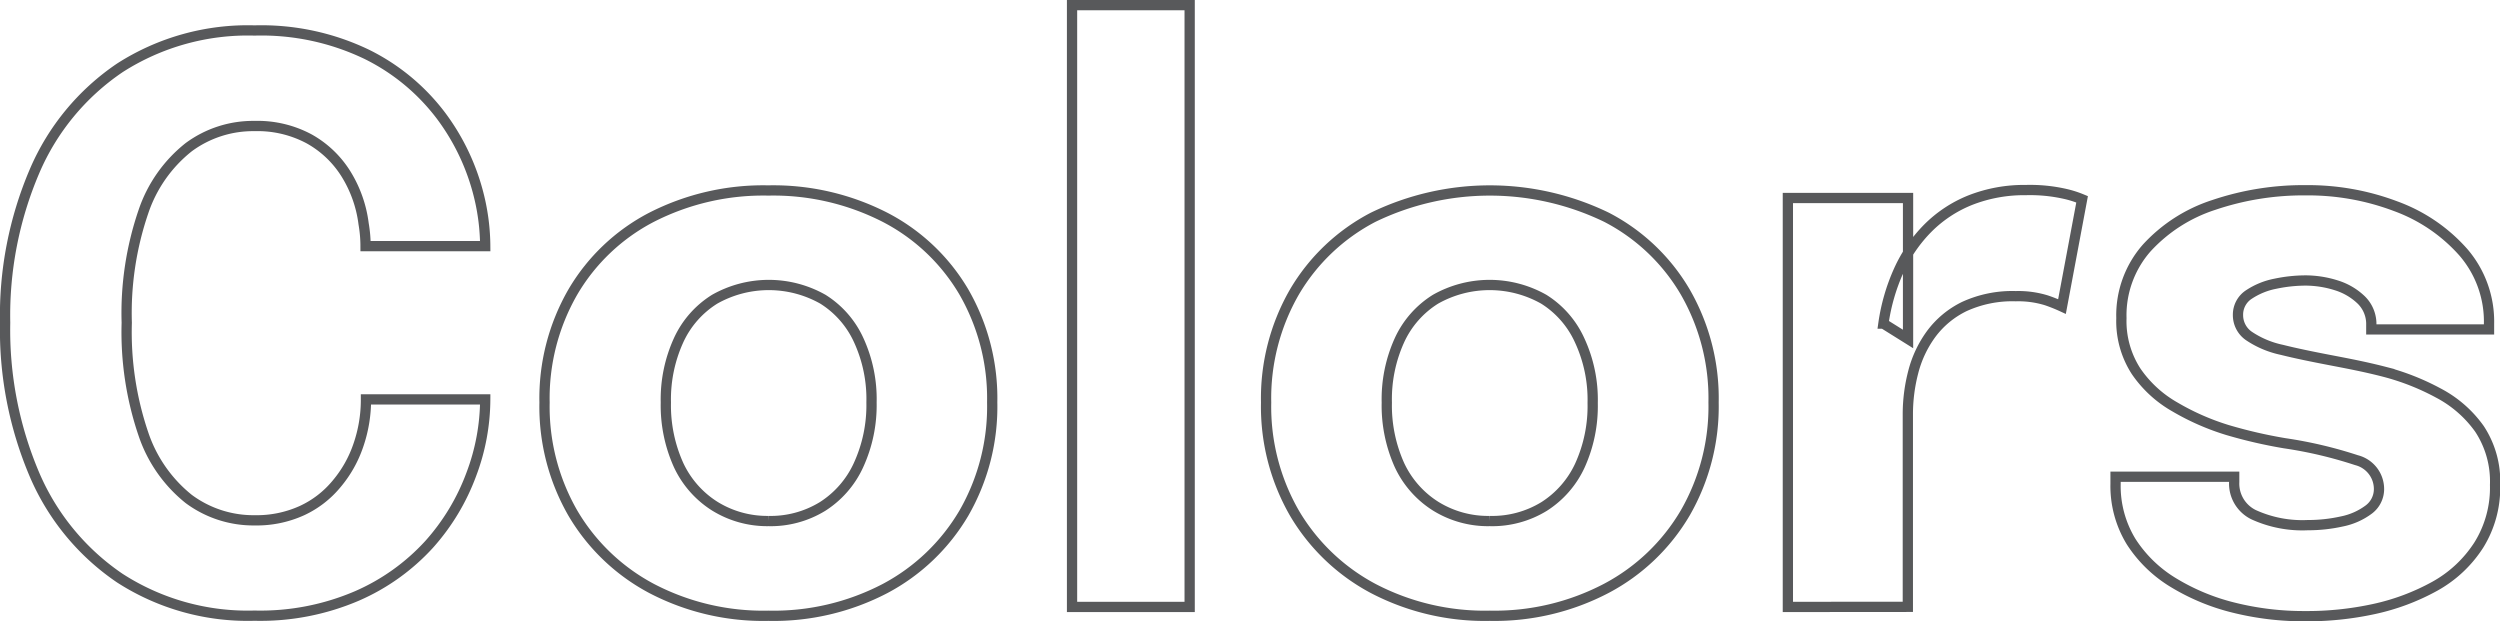 <svg xmlns="http://www.w3.org/2000/svg" viewBox="0 0 243.6 60.54"><defs><style>.cls-1{fill:none;stroke:#58595b;stroke-miterlimit:10;}</style></defs><g id="Layer_2" data-name="Layer 2"><g id="Layer_1-2" data-name="Layer 1"><path class="cls-1" d="M50.36,45.47A20.84,20.84,0,0,1,49,52.78a21.22,21.22,0,0,1-4.12,6.83,20.68,20.68,0,0,1-7,5,23.85,23.85,0,0,1-10,1.93,23,23,0,0,1-13.13-3.66A23.21,23.21,0,0,1,6.45,52.82,36,36,0,0,1,3.58,38,35.76,35.76,0,0,1,6.45,23.22a23.12,23.12,0,0,1,8.31-10.06A23.09,23.09,0,0,1,27.89,9.52a23.7,23.7,0,0,1,10.94,2.33,20.33,20.33,0,0,1,7.24,6,21.7,21.7,0,0,1,3.69,7.84,20.87,20.87,0,0,1,.6,4.84H38.7a12.79,12.79,0,0,0-.19-2.17,12.05,12.05,0,0,0-1.73-4.88,9.9,9.9,0,0,0-3.58-3.4,10.64,10.64,0,0,0-5.31-1.25,10.56,10.56,0,0,0-6.42,2.06,13.49,13.49,0,0,0-4.42,6.3A30.54,30.54,0,0,0,15.43,38a30.82,30.82,0,0,0,1.62,10.83,13.67,13.67,0,0,0,4.42,6.34,10.58,10.58,0,0,0,6.42,2.08,10.68,10.68,0,0,0,4.6-.94,9.58,9.58,0,0,0,3.37-2.59A11.59,11.59,0,0,0,38,49.93a13.59,13.59,0,0,0,.74-4.46Z" transform="translate(-3.08 -6.55)"/><path class="cls-1" d="M77.94,66.55a23.46,23.46,0,0,1-11.37-2.66,19.5,19.5,0,0,1-7.67-7.34,20.79,20.79,0,0,1-2.76-10.78A20.73,20.73,0,0,1,58.9,35a19.08,19.08,0,0,1,7.67-7.28,23.9,23.9,0,0,1,11.37-2.61,23.9,23.9,0,0,1,11.37,2.61A19.08,19.08,0,0,1,97,35a20.73,20.73,0,0,1,2.76,10.75A20.79,20.79,0,0,1,97,56.55a19.5,19.5,0,0,1-7.67,7.34A23.46,23.46,0,0,1,77.94,66.55Zm0-9.23a9.67,9.67,0,0,0,5.29-1.42,9.4,9.4,0,0,0,3.49-4A14,14,0,0,0,88,45.77a13.74,13.74,0,0,0-1.24-6.06,9.19,9.19,0,0,0-3.49-4,10.72,10.72,0,0,0-10.56,0,9.23,9.23,0,0,0-3.51,4,13.88,13.88,0,0,0-1.24,6.06,14.11,14.11,0,0,0,1.24,6.09,9.45,9.45,0,0,0,3.51,4A9.69,9.69,0,0,0,77.94,57.32Z" transform="translate(-3.08 -6.55)"/><path class="cls-1" d="M119,7.05V65.69H107.54V7.05Z" transform="translate(-3.08 -6.55)"/><path class="cls-1" d="M148.25,66.55a23.46,23.46,0,0,1-11.37-2.66,19.56,19.56,0,0,1-7.67-7.34,20.79,20.79,0,0,1-2.76-10.78A20.73,20.73,0,0,1,129.21,35a19.15,19.15,0,0,1,7.67-7.28,26.07,26.07,0,0,1,22.74,0A19,19,0,0,1,167.29,35a20.73,20.73,0,0,1,2.76,10.75,20.79,20.79,0,0,1-2.76,10.78,19.43,19.43,0,0,1-7.67,7.34A23.43,23.43,0,0,1,148.25,66.55Zm0-9.23a9.67,9.67,0,0,0,5.29-1.42,9.4,9.4,0,0,0,3.49-4,14,14,0,0,0,1.24-6.09A13.74,13.74,0,0,0,157,39.71a9.19,9.19,0,0,0-3.49-4,10.72,10.72,0,0,0-10.56,0,9.23,9.23,0,0,0-3.51,4,13.88,13.88,0,0,0-1.23,6.06,14.12,14.12,0,0,0,1.23,6.09,9.45,9.45,0,0,0,3.51,4A9.69,9.69,0,0,0,148.25,57.32Z" transform="translate(-3.08 -6.55)"/><path class="cls-1" d="M177.29,65.69V25.84H189V39.58l-2.4-1.5a19.13,19.13,0,0,1,1.5-5.18,14.09,14.09,0,0,1,2.82-4.11,12.3,12.3,0,0,1,4.1-2.72,14.33,14.33,0,0,1,5.46-1,15.49,15.49,0,0,1,3.77.36,10.18,10.18,0,0,1,1.71.54L204,36.42a15.61,15.61,0,0,0-1.5-.6,9.31,9.31,0,0,0-3-.41,11.24,11.24,0,0,0-5,1,8.81,8.81,0,0,0-3.25,2.69,10.8,10.8,0,0,0-1.74,3.69,16.28,16.28,0,0,0-.53,4.09v18.8Z" transform="translate(-3.08 -6.55)"/><path class="cls-1" d="M227.65,66.59a28.22,28.22,0,0,1-6.87-.82,20.88,20.88,0,0,1-5.91-2.44,12.67,12.67,0,0,1-4.13-4,10.39,10.39,0,0,1-1.52-5.64V53h11.56v.53a3.37,3.37,0,0,0,1.93,3.19,11.43,11.43,0,0,0,5.24,1,15.08,15.08,0,0,0,3.32-.36,6.51,6.51,0,0,0,2.62-1.16,2.49,2.49,0,0,0,1-2,2.9,2.9,0,0,0-2.19-2.81,41.85,41.85,0,0,0-7-1.65,47,47,0,0,1-5.55-1.28A23.79,23.79,0,0,1,215,46.2a11.38,11.38,0,0,1-3.79-3.49,9,9,0,0,1-1.42-5.16,9.93,9.93,0,0,1,2.46-6.83,15.19,15.19,0,0,1,6.54-4.2,27.24,27.24,0,0,1,9-1.43,24.13,24.13,0,0,1,8.74,1.56,16.2,16.2,0,0,1,6.57,4.47,10.34,10.34,0,0,1,2.51,7v.53H234.14v-.45a3.27,3.27,0,0,0-1-2.44,6.1,6.1,0,0,0-2.42-1.41,10,10,0,0,0-3-.47,14.62,14.62,0,0,0-2.95.32,7.1,7.1,0,0,0-2.56,1.05,2.34,2.34,0,0,0-1.06,2,2.46,2.46,0,0,0,1.13,2.08,9.13,9.13,0,0,0,3.15,1.31c1.35.34,2.92.66,4.69,1s3.45.66,5.31,1.14a23.53,23.53,0,0,1,5.25,2.07,11.42,11.42,0,0,1,4,3.49,9.29,9.29,0,0,1,1.52,5.46,10.57,10.57,0,0,1-1.58,5.85,12,12,0,0,1-4.25,4,21.72,21.72,0,0,1-6,2.25A30.7,30.7,0,0,1,227.65,66.59Z" transform="translate(-3.08 -6.55)"/></g></g></svg>